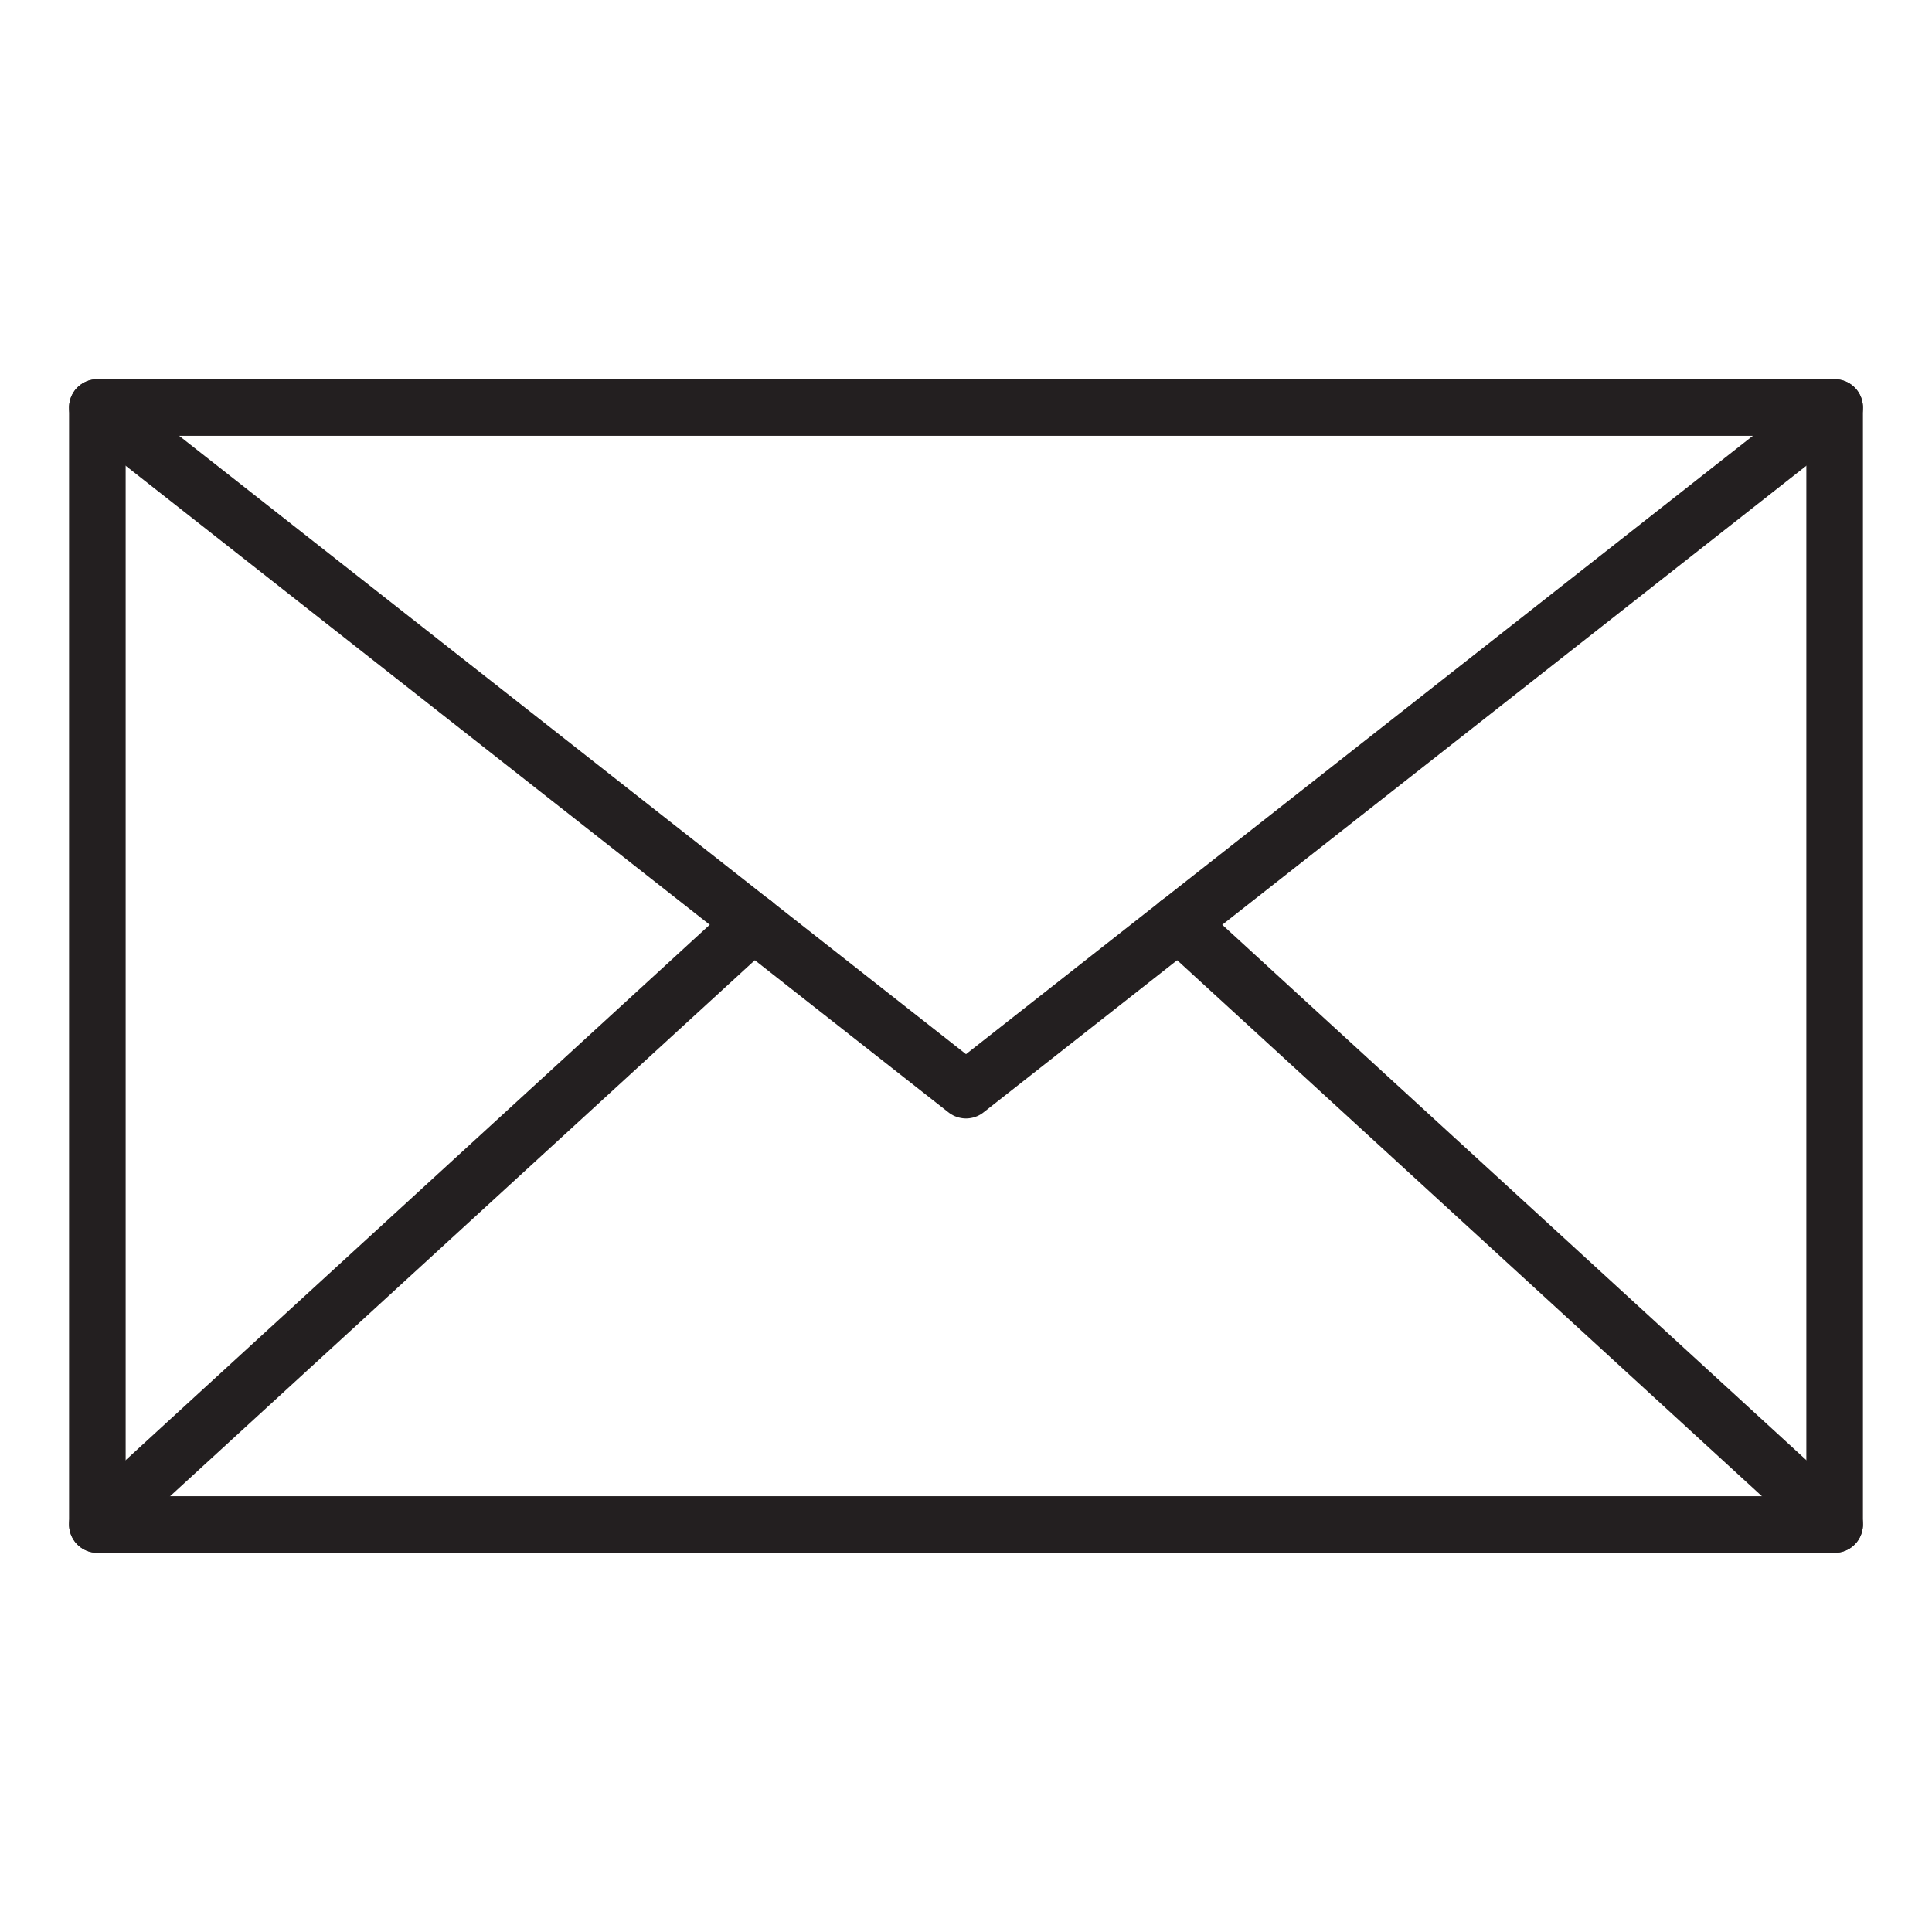 <?xml version="1.0" encoding="utf-8"?>
<!-- Generator: Adobe Illustrator 22.1.0, SVG Export Plug-In . SVG Version: 6.00 Build 0)  -->
<svg version="1.1" id="Layer_1" xmlns="http://www.w3.org/2000/svg" xmlns:xlink="http://www.w3.org/1999/xlink" x="0px" y="0px"
	 viewBox="0 0 512 512" style="enable-background:new 0 0 512 512;" xml:space="preserve">
<style type="text/css">
	.st0{fill:none;stroke:#231F20;stroke-width:15;stroke-linecap:round;stroke-linejoin:round;stroke-miterlimit:10;}
</style>
<g>
	<polygon class="st0" points="25.8,108 256,288.9 486.2,108 	"/>
	<polyline class="st0" points="25.8,108 25.8,404 486.2,404 486.2,108 	"/>
	<line class="st0" x1="199.7" y1="244.6" x2="25.8" y2="404"/>
	<line class="st0" x1="486.2" y1="404" x2="312.3" y2="244.6"/>
</g>
</svg>
